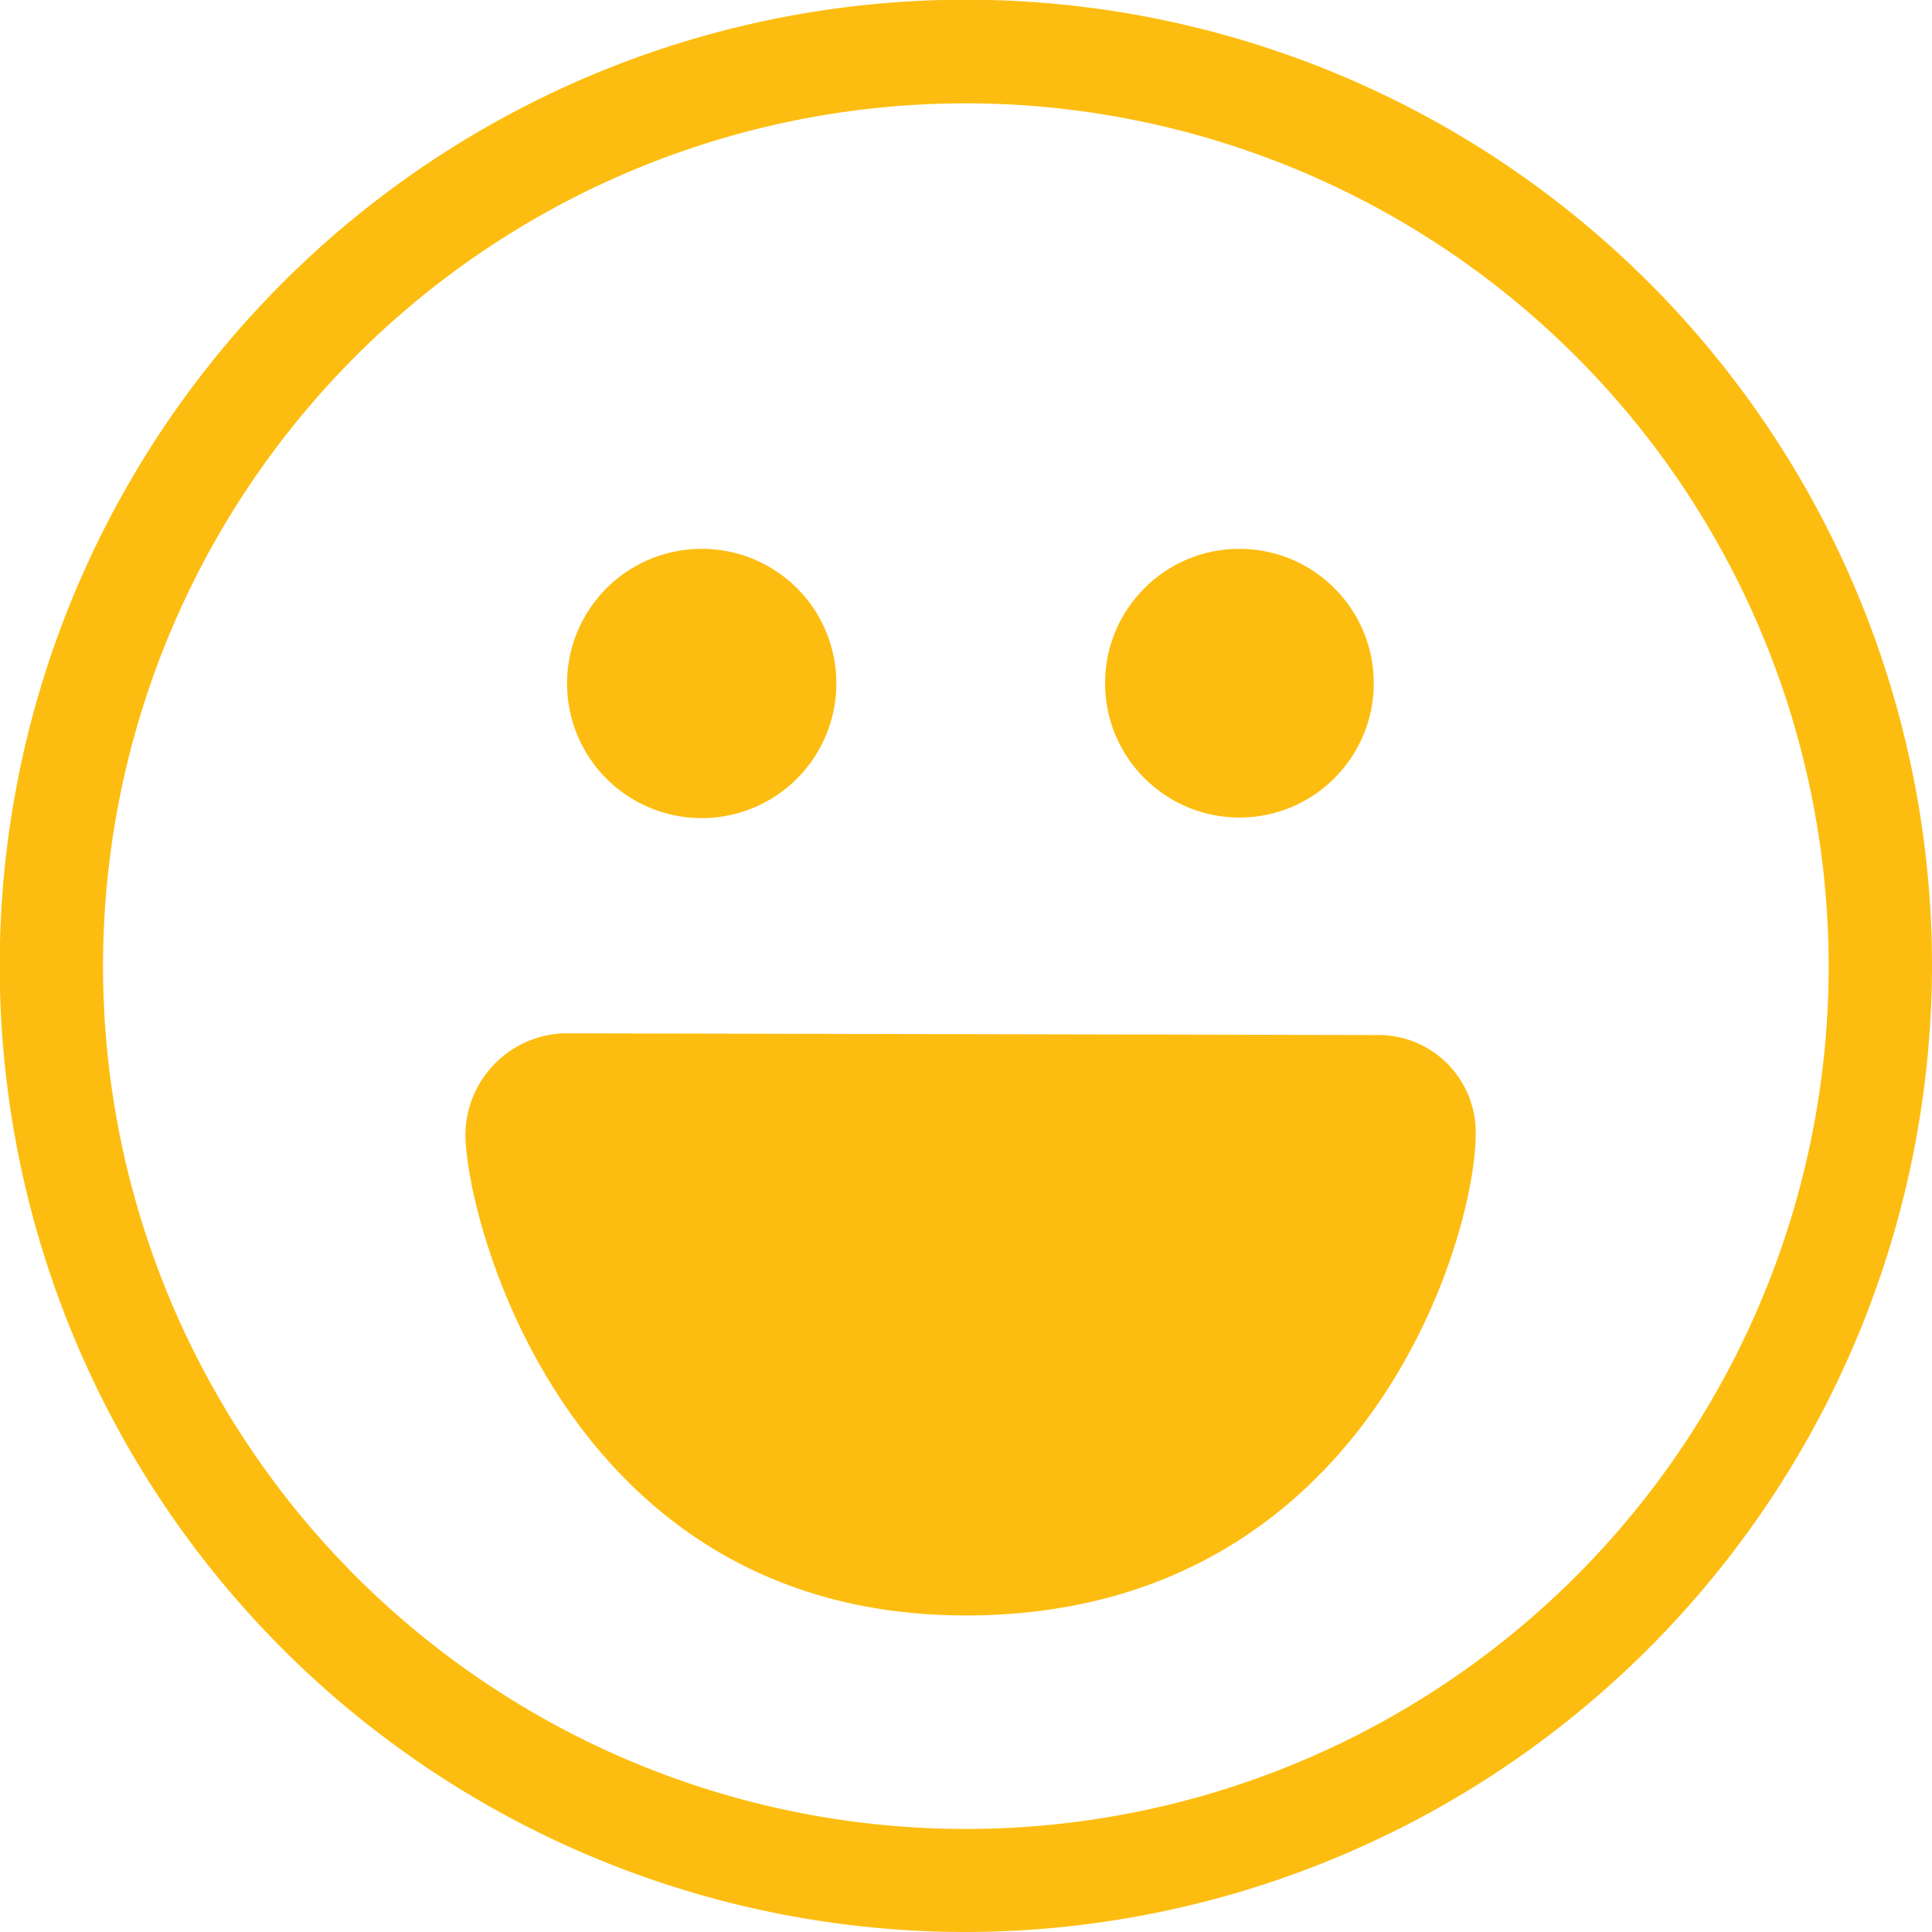 <svg xmlns="http://www.w3.org/2000/svg" viewBox="0 0 67.87 67.87"><defs><style>.cls-1{fill:#fdbd10;}</style></defs><title>5_1</title><g id="Capa_2" data-name="Capa 2"><g id="Layer_1" data-name="Layer 1"><path class="cls-1" d="M29.38,24a4.73,4.73,0,1,1-4.73-4.72A4.72,4.72,0,0,1,29.38,24Z"/><circle class="cls-1" cx="43.54" cy="24" r="4.72"/><path class="cls-1" d="M48.3,36.36a3.42,3.42,0,0,1,3.54,3.49c0,3.6-3.82,16.9-17.91,16.9s-17.58-14-17.58-16.91a3.59,3.59,0,0,1,3.42-3.54Z"/><path class="cls-1" d="M33.93,67.87A33.94,33.94,0,1,1,67.87,33.93,34,34,0,0,1,33.93,67.87Zm0-64.24a30.31,30.31,0,1,0,30.31,30.3A30.33,30.33,0,0,0,33.93,3.63Z"/></g></g></svg>